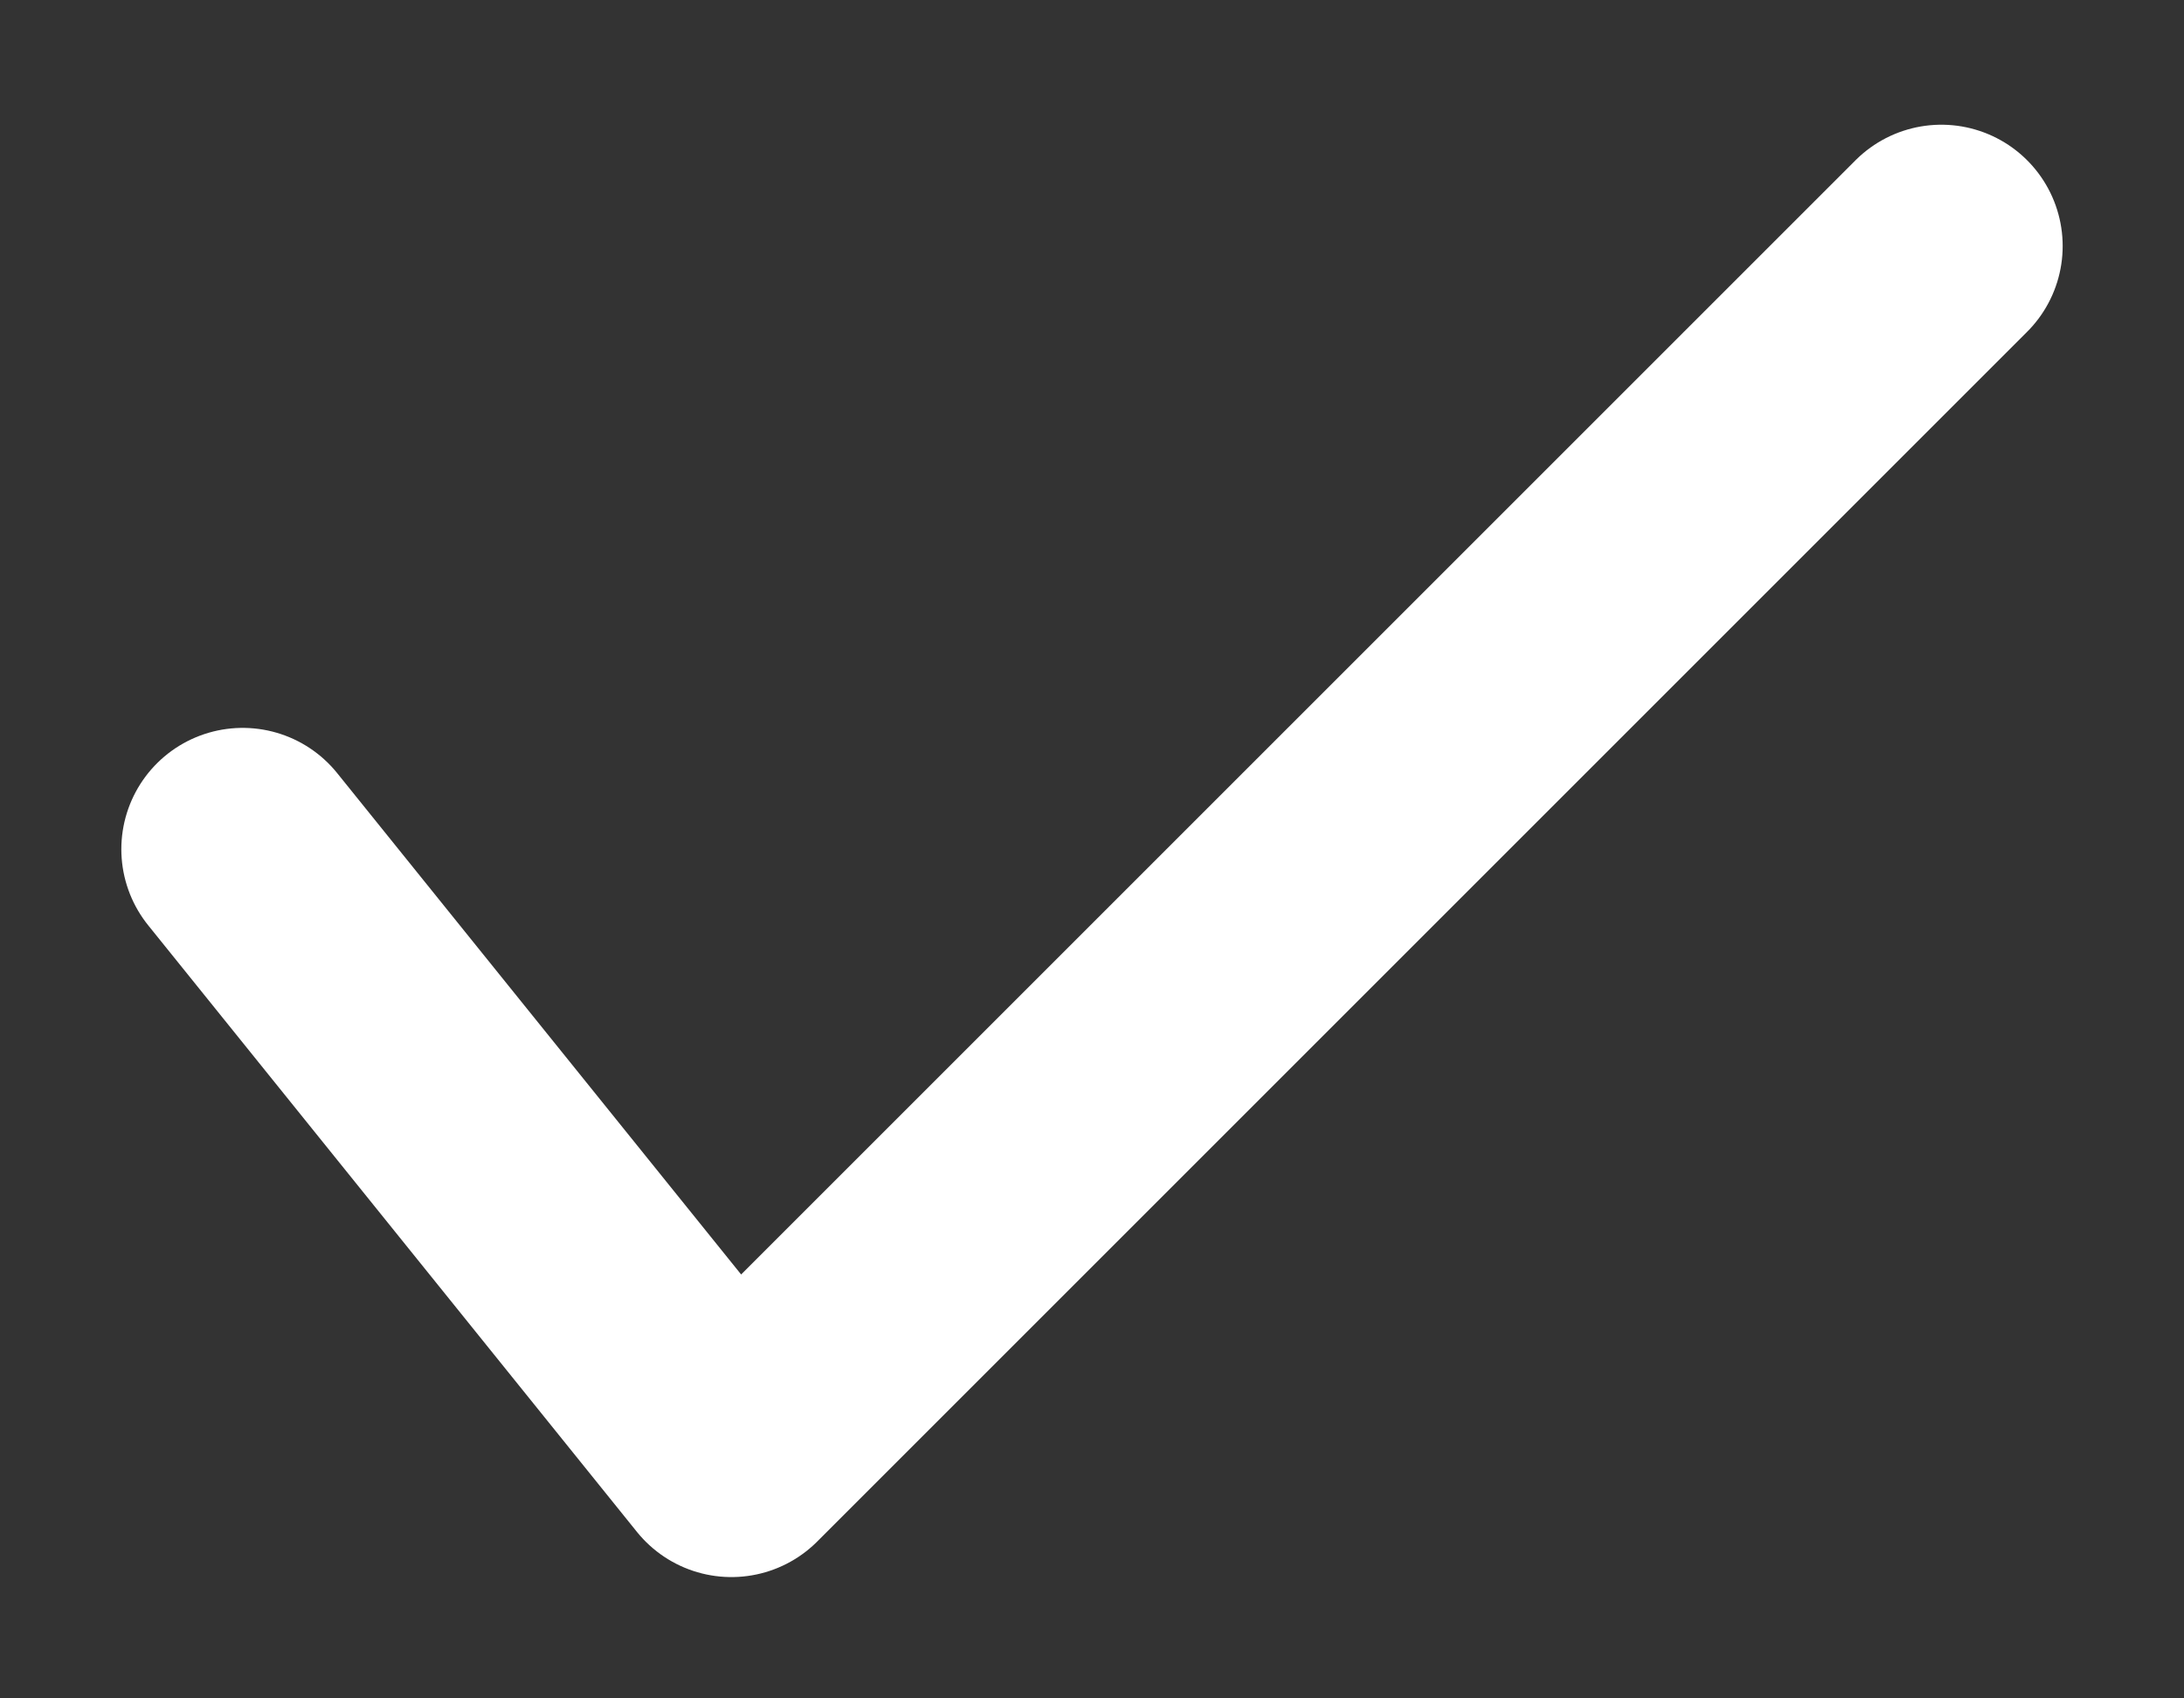 <svg width="9" height="7" viewBox="0 0 9 7" fill="none" xmlns="http://www.w3.org/2000/svg">
<rect x="0" y="0" width="9" height="7" fill="#333333" stroke="none"/>
<path d="M1 3.5L3.014 6L8 1.014" stroke="white" stroke-miterlimit="10" stroke-linecap="round" stroke-linejoin="round"/>
</svg>
